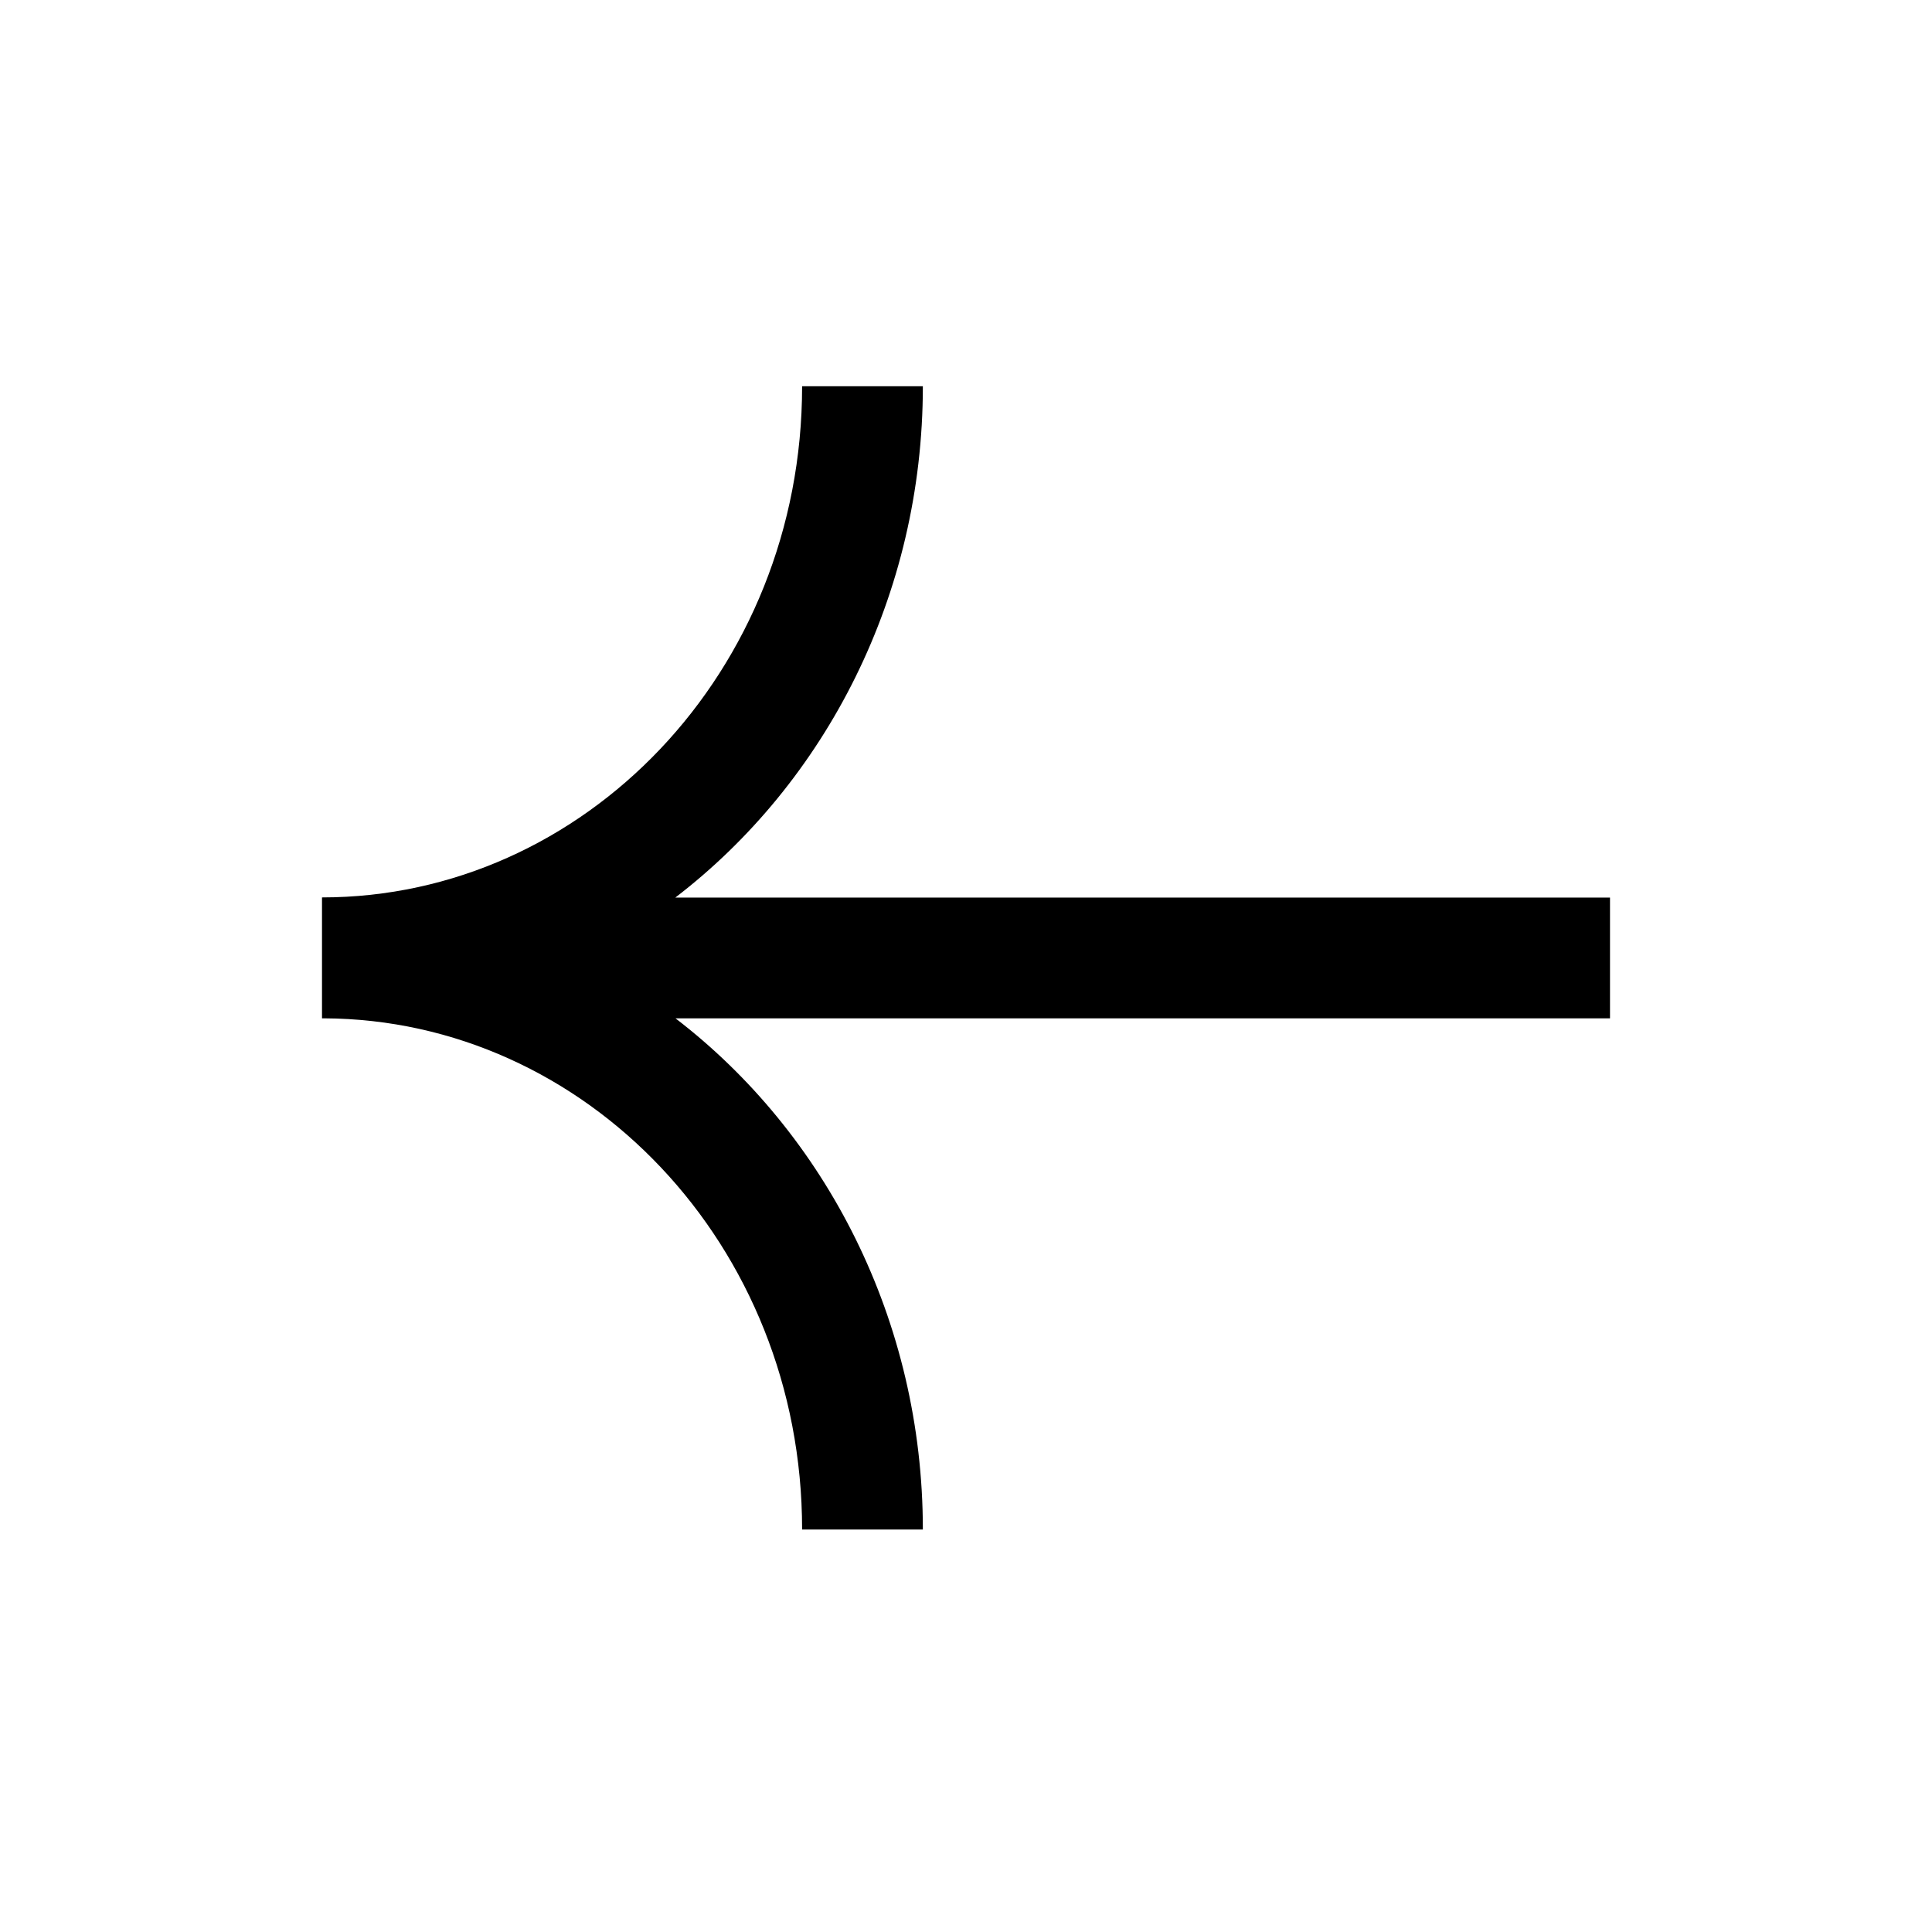 <svg width="24" height="24" viewBox="0 0 24 24" fill="none" xmlns="http://www.w3.org/2000/svg">
<g clip-path="url(#clip0_161_7776)">
<path fill-rule="evenodd" clip-rule="evenodd" d="M9.964 19C9.964 15.461 7.269 12.664 4.025 12.65L4 12.65L4 11.15L4 11.148C7.255 11.148 9.964 8.346 9.964 4.798L11.464 4.798C11.464 7.392 10.259 9.716 8.389 11.15L20 11.15L20 12.65L8.391 12.65C10.261 14.084 11.464 16.407 11.464 19L9.964 19Z" fill="black"/>
</g>
<defs>
<clipPath id="clip0_161_7776">
<rect width="16" height="16" fill="white" transform="translate(20 20) rotate(180)"/>
</clipPath>
</defs>
</svg>
